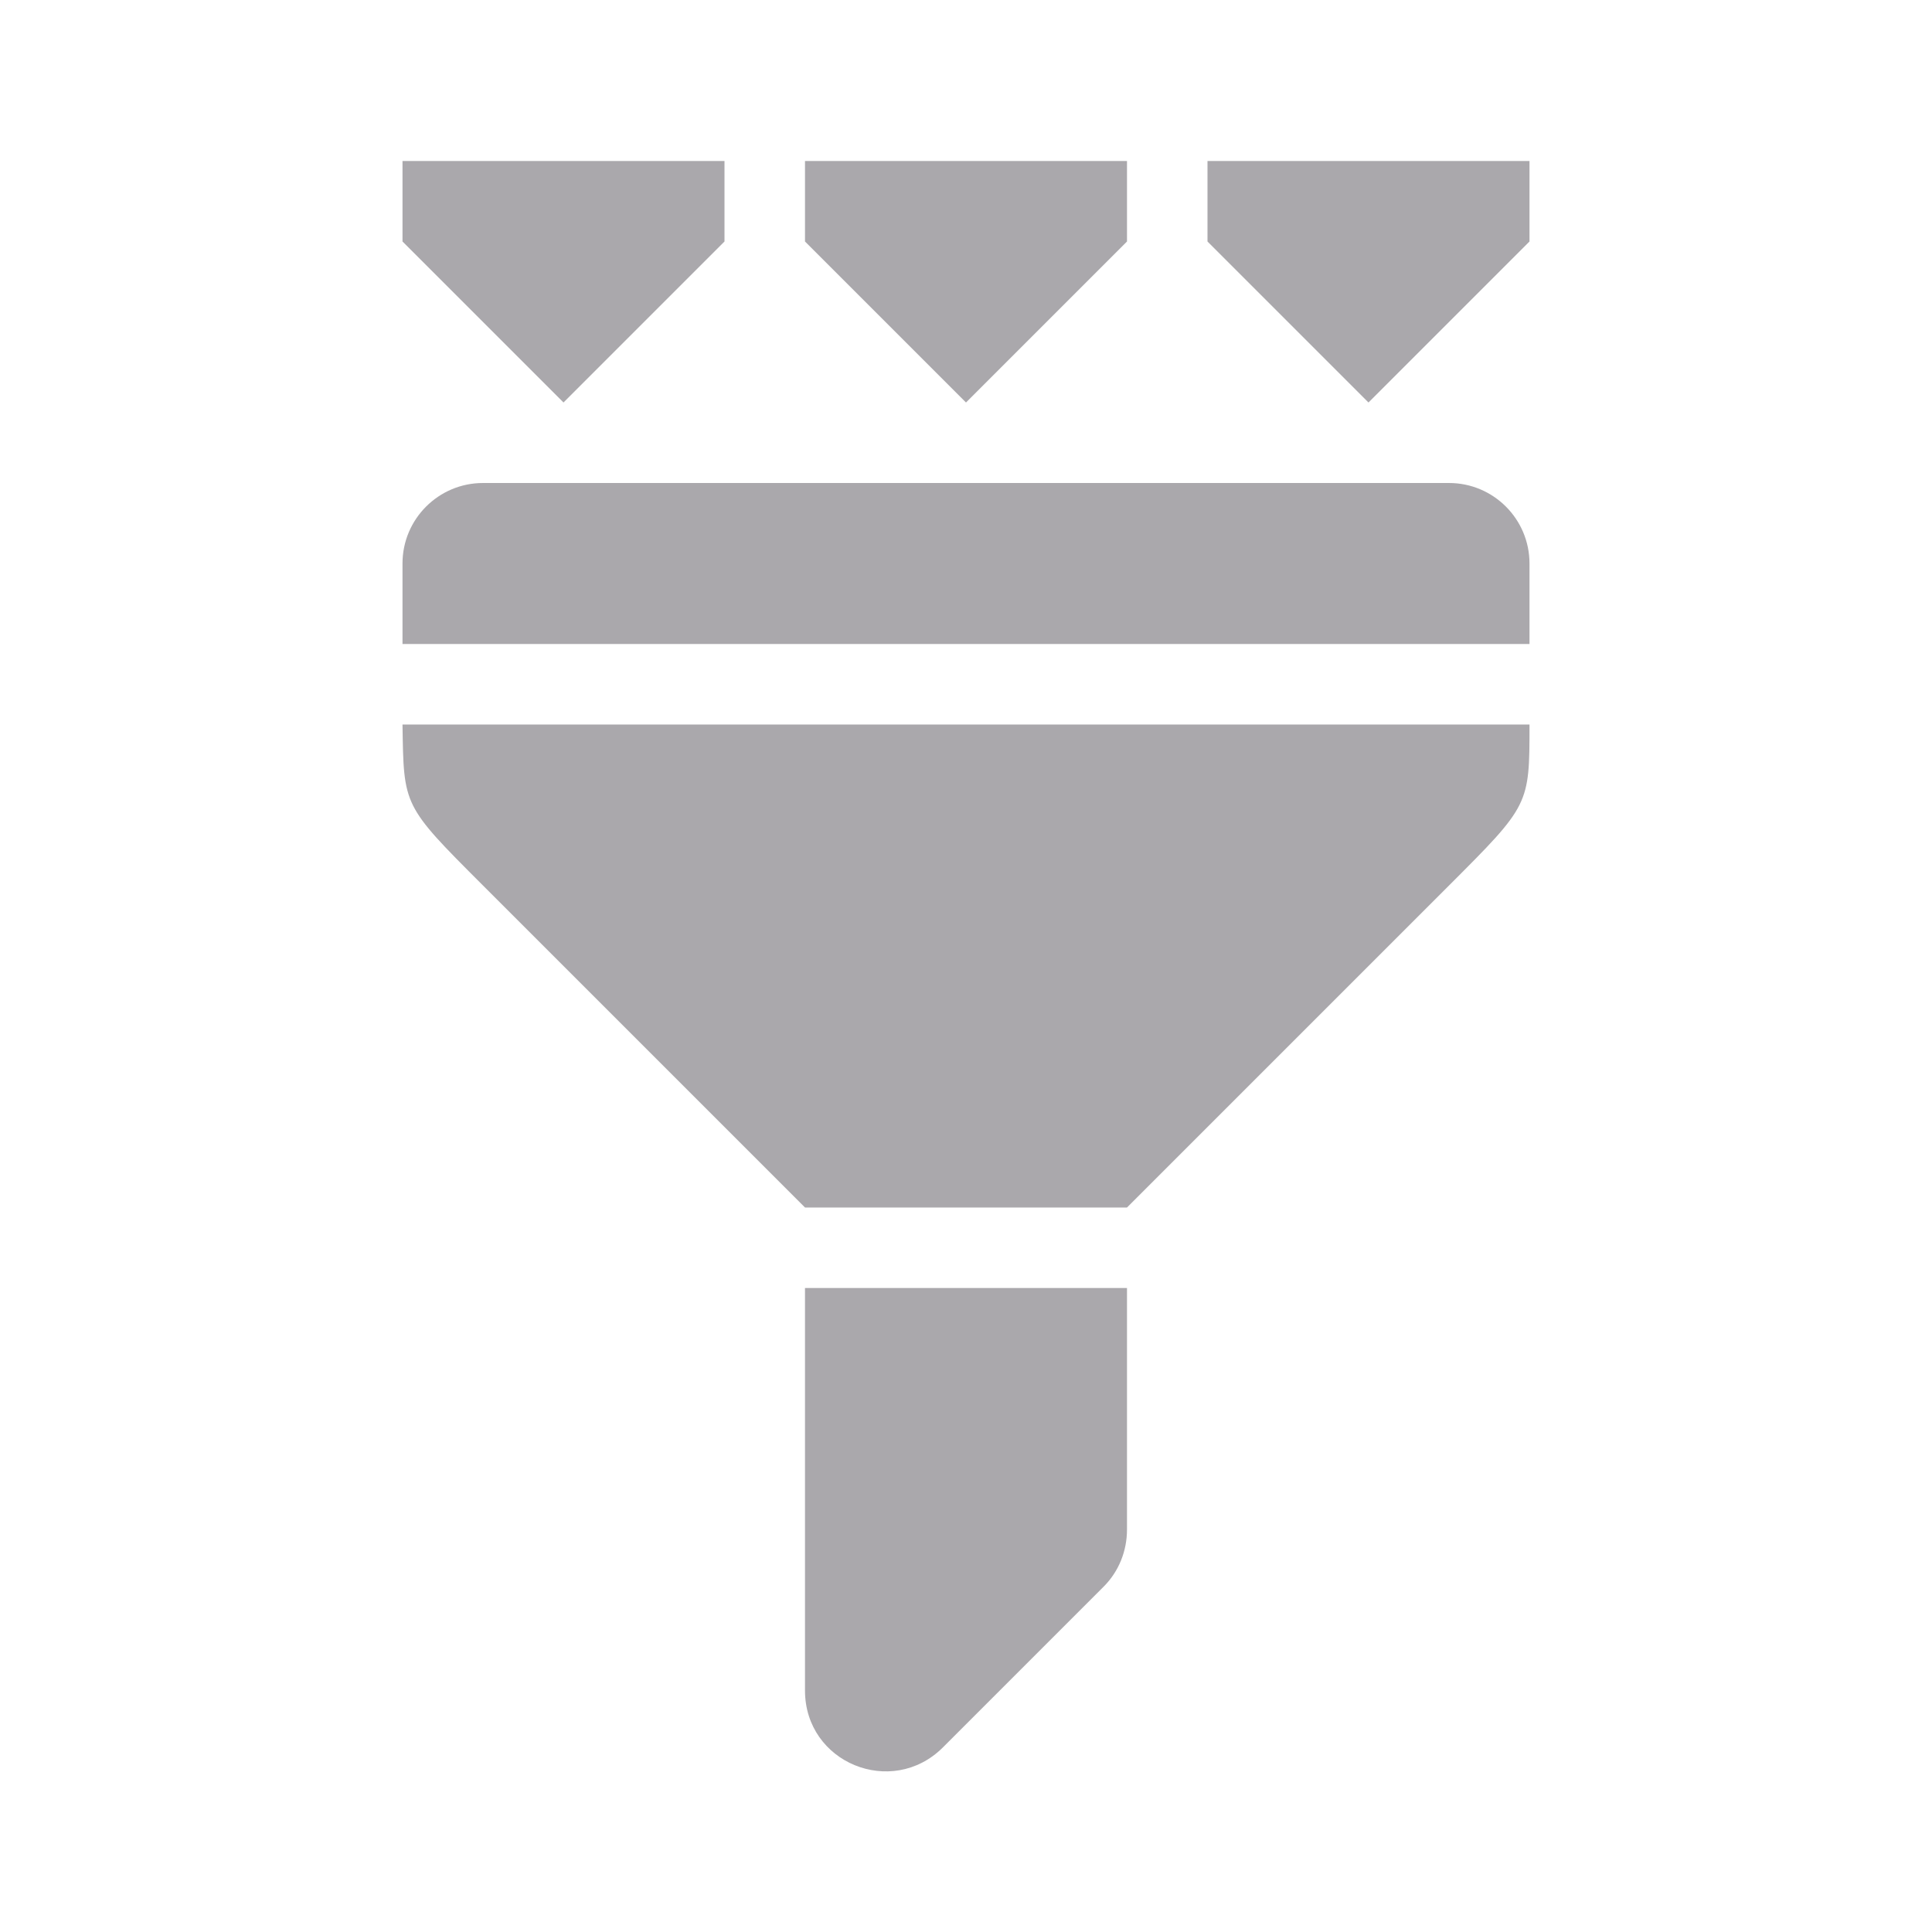 <svg viewBox="0 0 24 24" xmlns="http://www.w3.org/2000/svg"><path d="m5 2v1l2 2 2-2v-1zm5 0v1l2 2 2-2v-1zm5 0v1l2 2 2-2v-1zm-9 4c-.552 0-1 .448-1 1v1h14v-1c0-.552-.448-1-1-1zm-1 3c.016 1.016 0 1 1 2l4 4h4l4-4c1-1 1-1 1-2zm5 7v5c0.0.9 1.077 1.337 1.71.71l2-2c.19-.19.29-.445.29-.71v-3z" fill="#aaa8ac"/></svg>
